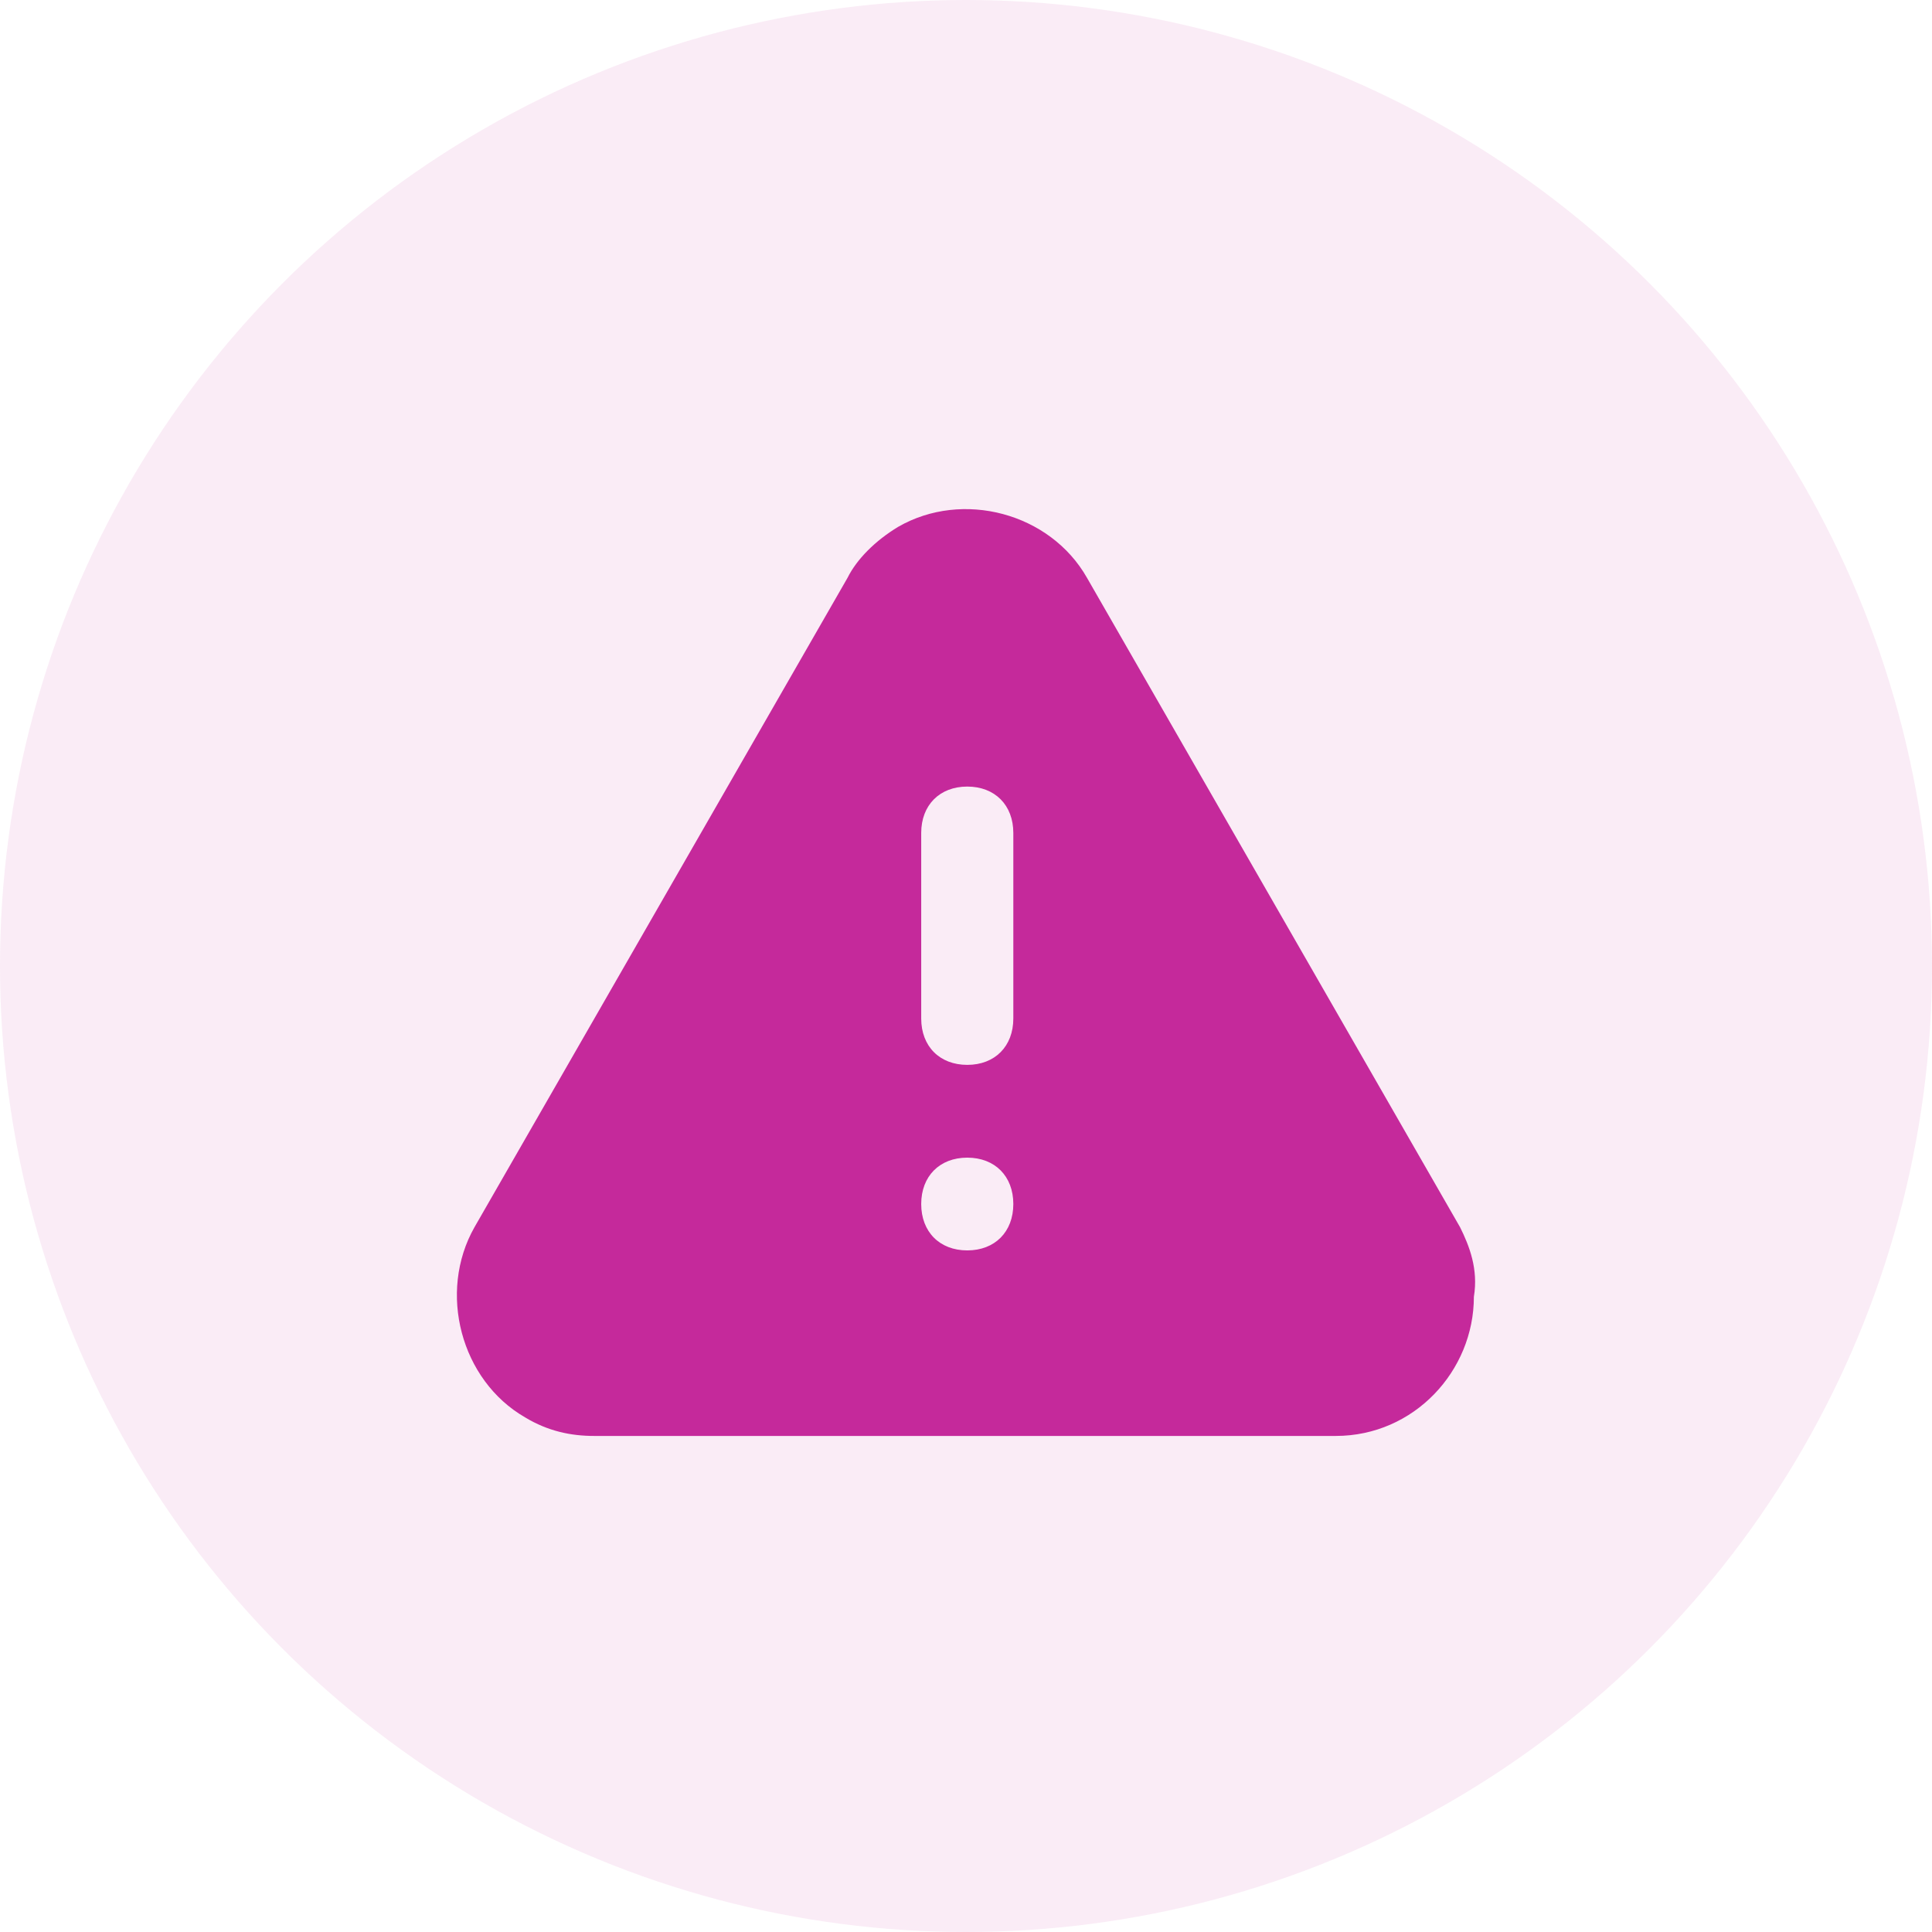 <svg width="148" height="148" viewBox="0 0 148 148" fill="none" xmlns="http://www.w3.org/2000/svg">
<circle opacity="0.3" cx="74" cy="74" r="74" fill="#EEBFE1"/>
<path d="M111.848 94.01L83.27 44.265C80.448 39.291 73.745 37.514 68.805 40.357C67.041 41.423 65.63 42.844 64.924 44.265L36.347 94.01C33.525 98.985 35.289 105.736 40.228 108.579C41.992 109.645 43.756 110 45.52 110H102.322C108.32 110 112.906 105.025 112.906 99.34C113.259 97.208 112.553 95.432 111.848 94.01ZM74.097 95.787C71.981 95.787 70.569 94.366 70.569 92.234C70.569 90.102 71.981 88.681 74.097 88.681C76.214 88.681 77.625 90.102 77.625 92.234C77.625 94.366 76.214 95.787 74.097 95.787ZM77.625 78.021C77.625 80.153 76.214 81.574 74.097 81.574C71.981 81.574 70.569 80.153 70.569 78.021V63.808C70.569 61.676 71.981 60.255 74.097 60.255C76.214 60.255 77.625 61.676 77.625 63.808V78.021Z" fill="#C5299B"/>
</svg>
